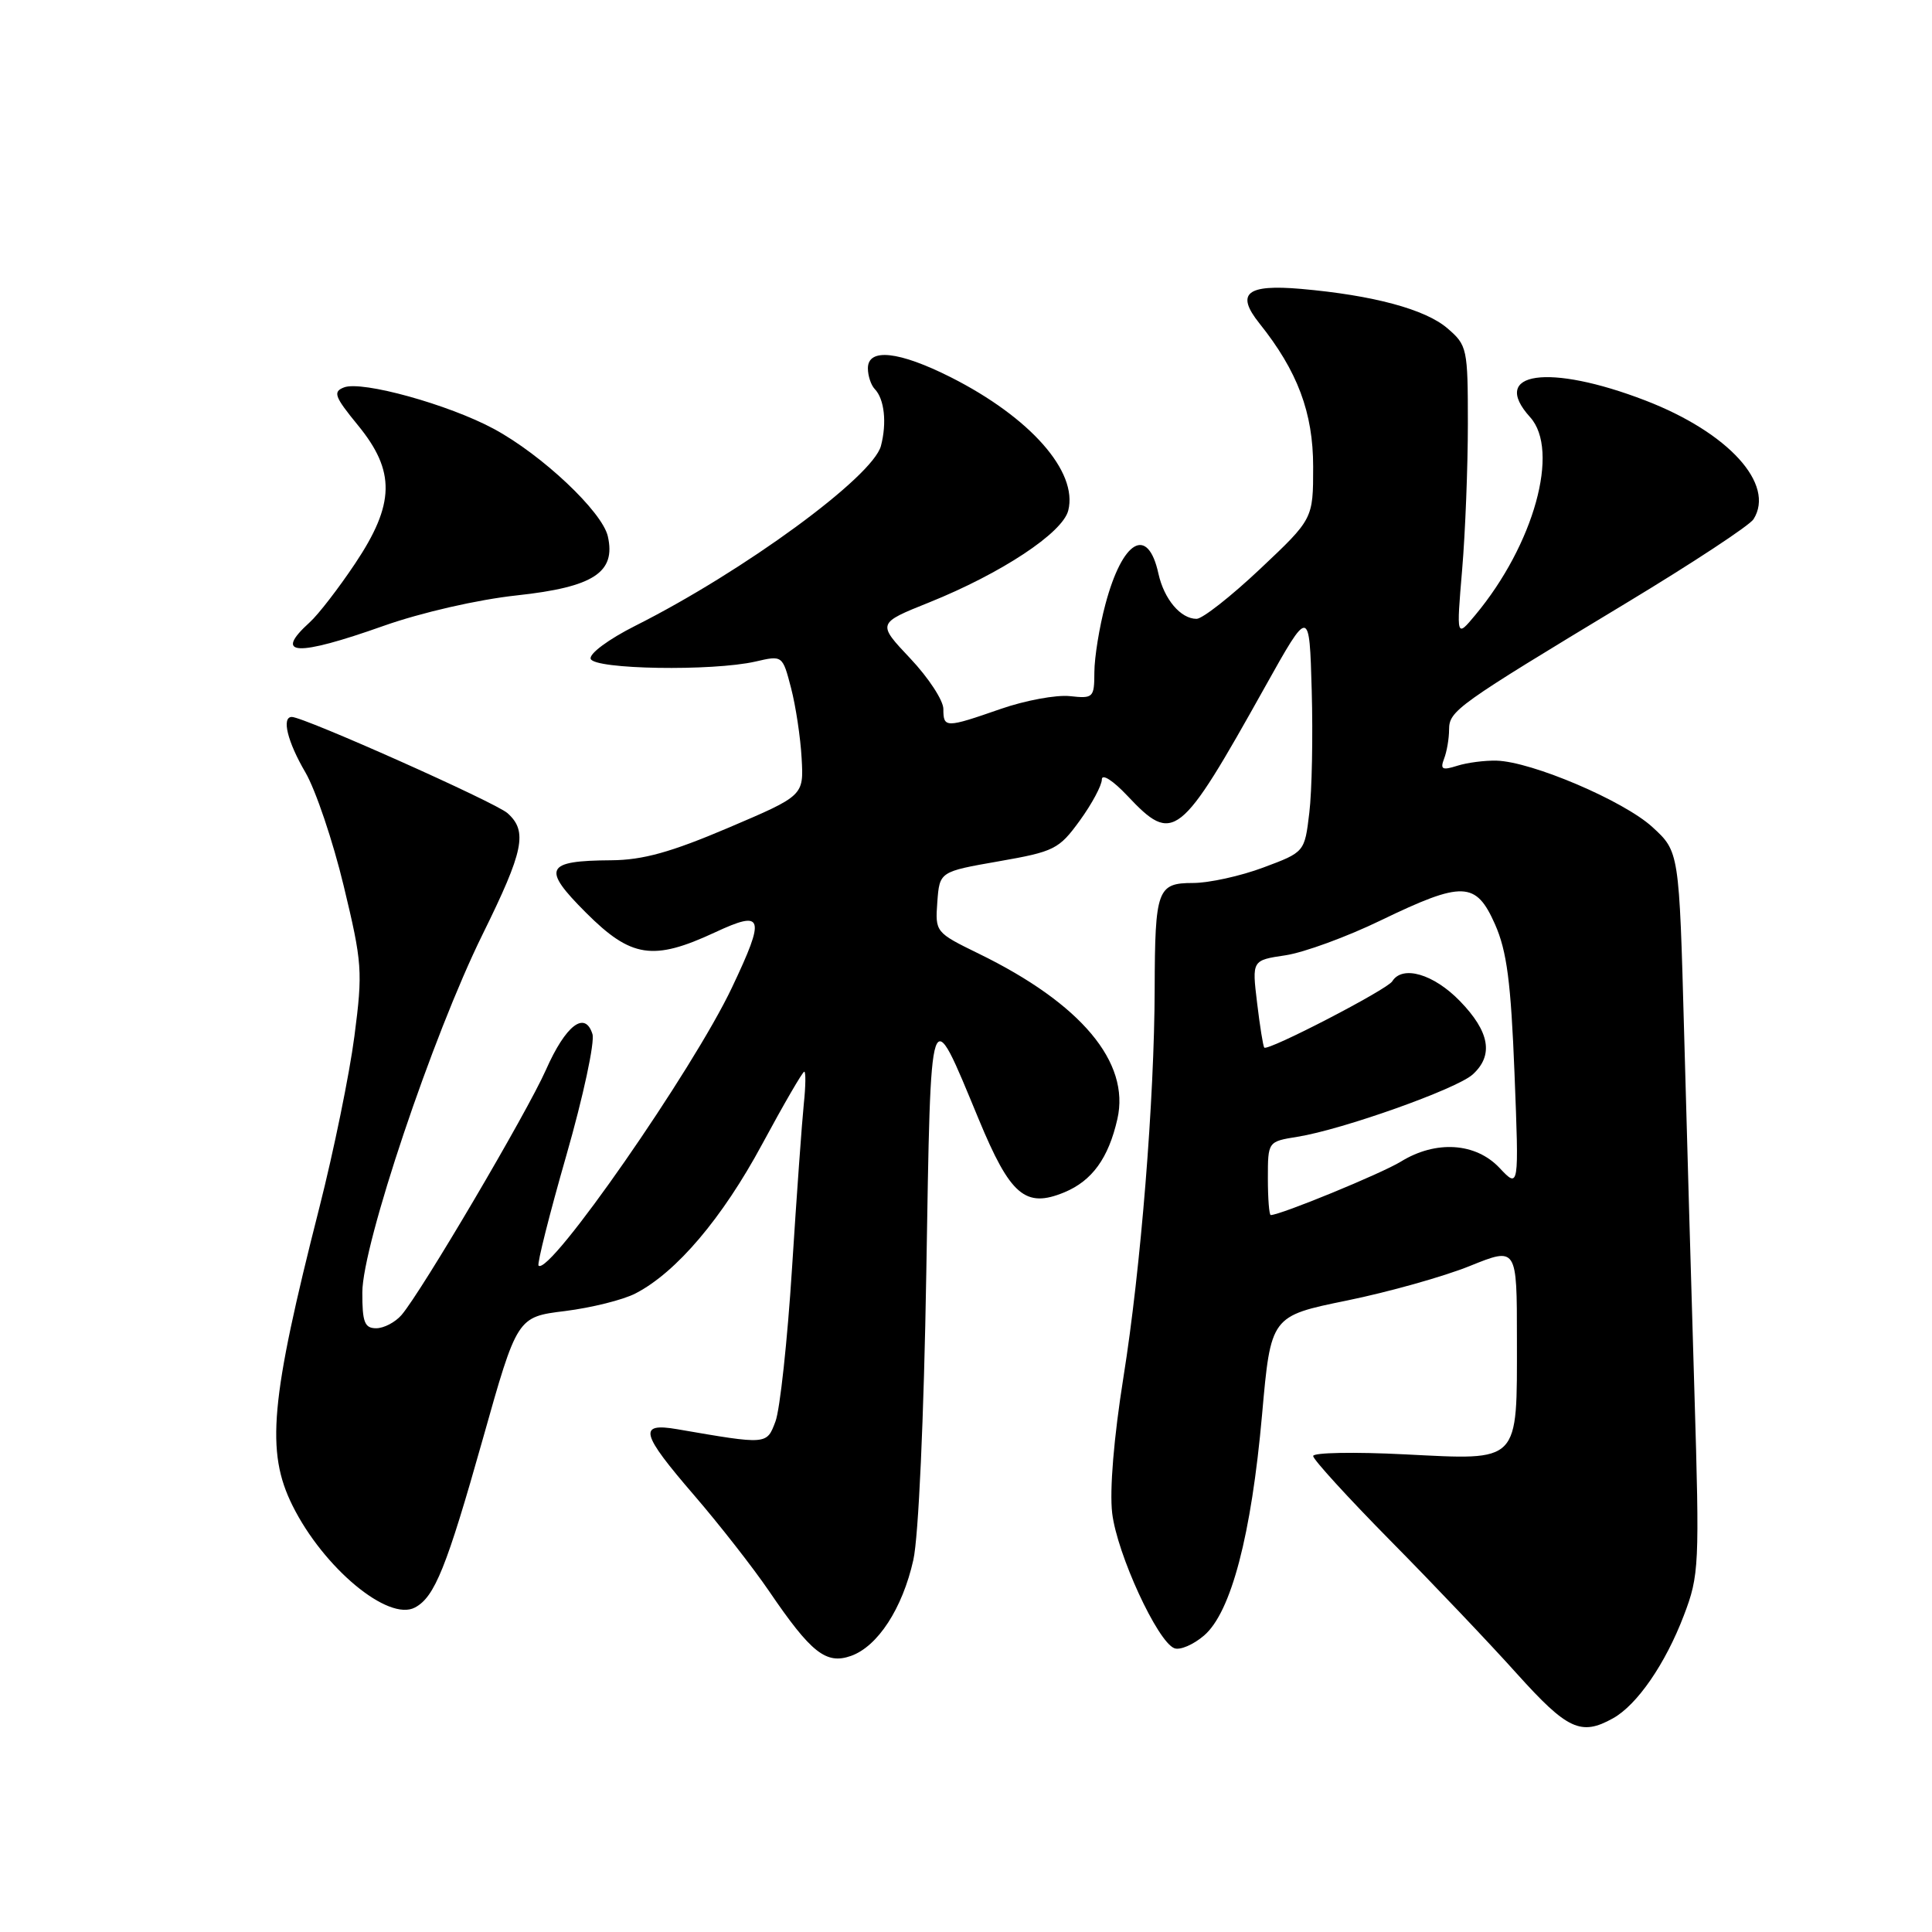 <?xml version="1.0" encoding="UTF-8" standalone="no"?>
<!DOCTYPE svg PUBLIC "-//W3C//DTD SVG 1.1//EN" "http://www.w3.org/Graphics/SVG/1.1/DTD/svg11.dtd" >
<svg xmlns="http://www.w3.org/2000/svg" xmlns:xlink="http://www.w3.org/1999/xlink" version="1.1" viewBox="0 0 256 256">
 <g >
 <path fill="currentColor"
d=" M 213.72 227.69 C 216.92 225.92 220.68 220.46 223.12 214.05 C 225.15 208.74 225.21 207.46 224.52 184.50 C 224.12 171.30 223.51 149.78 223.15 136.67 C 222.50 112.84 222.50 112.84 218.94 109.58 C 215.15 106.11 202.98 100.92 198.30 100.79 C 196.76 100.75 194.41 101.05 193.09 101.47 C 191.10 102.10 190.81 101.95 191.35 100.53 C 191.71 99.60 192.01 97.86 192.01 96.67 C 192.03 94.17 192.98 93.49 215.46 79.92 C 224.23 74.63 231.84 69.62 232.35 68.80 C 235.27 64.17 229.03 57.31 218.03 53.07 C 205.21 48.13 197.31 49.27 202.75 55.28 C 206.72 59.67 203.26 72.17 195.48 81.50 C 192.98 84.50 192.98 84.50 193.74 75.50 C 194.16 70.55 194.50 61.85 194.50 56.16 C 194.50 46.17 194.41 45.75 191.80 43.51 C 188.87 40.98 181.95 39.12 172.39 38.28 C 165.16 37.65 163.70 38.87 166.88 42.85 C 171.94 49.18 174.00 54.68 174.00 61.85 C 174.00 68.76 174.00 68.76 166.98 75.38 C 163.12 79.02 159.33 82.00 158.55 82.00 C 156.44 82.00 154.25 79.40 153.50 76.02 C 152.10 69.60 148.74 71.54 146.47 80.08 C 145.67 83.06 145.02 87.10 145.01 89.05 C 145.00 92.46 144.87 92.58 141.75 92.24 C 139.96 92.05 135.84 92.81 132.59 93.94 C 125.29 96.48 125.00 96.48 125.00 93.94 C 125.00 92.81 123.02 89.79 120.61 87.24 C 116.22 82.59 116.22 82.59 123.13 79.82 C 132.69 75.97 140.81 70.61 141.55 67.64 C 142.85 62.49 136.51 55.31 125.99 49.99 C 119.12 46.53 115.00 46.08 115.00 48.80 C 115.00 49.79 115.41 51.03 115.91 51.55 C 117.19 52.88 117.53 56.03 116.73 59.08 C 115.65 63.18 98.56 75.69 84.18 82.92 C 80.64 84.70 78.04 86.63 78.27 87.30 C 78.74 88.70 94.38 88.96 100.10 87.66 C 103.69 86.83 103.69 86.83 104.82 91.17 C 105.44 93.55 106.07 97.73 106.22 100.47 C 106.50 105.43 106.50 105.43 96.50 109.69 C 88.89 112.93 85.18 113.96 81.00 113.99 C 72.23 114.05 71.75 115.04 77.65 120.94 C 83.63 126.92 86.54 127.36 94.75 123.54 C 101.19 120.54 101.46 121.42 97.00 130.83 C 91.84 141.74 72.80 169.13 71.36 167.70 C 71.15 167.48 72.80 160.91 75.04 153.11 C 77.28 145.31 78.84 138.06 78.50 137.01 C 77.51 133.88 74.96 135.84 72.34 141.76 C 69.83 147.43 55.83 171.20 53.20 174.25 C 52.37 175.21 50.86 176.00 49.85 176.00 C 48.31 176.00 48.00 175.20 48.01 171.25 C 48.02 164.94 57.33 137.22 63.94 123.82 C 69.41 112.73 69.94 110.15 67.25 107.75 C 65.67 106.33 40.26 95.00 38.67 95.00 C 37.28 95.00 38.09 98.29 40.47 102.35 C 41.82 104.67 44.11 111.43 45.54 117.38 C 48.00 127.59 48.08 128.70 46.96 137.31 C 46.31 142.32 44.22 152.52 42.33 159.96 C 35.81 185.58 35.20 192.34 38.76 199.50 C 42.86 207.75 51.45 214.90 54.99 213.00 C 57.60 211.61 59.17 207.70 63.97 190.69 C 68.53 174.50 68.53 174.50 74.88 173.72 C 78.37 173.28 82.58 172.24 84.22 171.38 C 89.62 168.59 95.70 161.43 100.98 151.63 C 103.84 146.33 106.35 142.00 106.57 142.00 C 106.78 142.00 106.76 143.91 106.51 146.25 C 106.27 148.59 105.56 158.38 104.95 168.00 C 104.34 177.62 103.35 186.79 102.75 188.36 C 101.58 191.45 101.70 191.44 89.75 189.38 C 84.51 188.48 84.88 189.90 92.01 198.17 C 95.31 202.00 99.76 207.69 101.89 210.81 C 107.47 219.01 109.45 220.58 112.75 219.42 C 116.30 218.17 119.58 213.14 121.02 206.71 C 121.71 203.65 122.42 187.95 122.74 168.59 C 123.36 131.74 123.11 132.46 129.67 148.27 C 133.87 158.42 135.87 160.12 141.03 157.99 C 144.71 156.46 146.88 153.47 148.06 148.27 C 149.77 140.76 143.25 132.98 129.70 126.37 C 123.95 123.56 123.91 123.51 124.20 119.52 C 124.50 115.50 124.50 115.50 132.33 114.13 C 139.71 112.84 140.32 112.53 143.08 108.73 C 144.69 106.51 146.00 104.06 146.00 103.28 C 146.00 102.48 147.47 103.41 149.37 105.43 C 155.49 111.92 156.30 111.28 167.63 91.00 C 173.50 80.50 173.50 80.50 173.81 91.50 C 173.98 97.55 173.84 104.84 173.49 107.70 C 172.87 112.91 172.87 112.91 167.40 114.95 C 164.39 116.08 160.19 117.00 158.08 117.00 C 153.35 117.00 153.04 117.86 153.00 131.00 C 152.97 145.64 151.16 168.14 148.86 182.50 C 147.59 190.48 147.01 197.43 147.37 200.50 C 148.01 205.89 153.37 217.54 155.61 218.40 C 156.36 218.69 158.13 217.93 159.55 216.71 C 163.13 213.63 165.81 203.42 167.23 187.45 C 168.39 174.39 168.39 174.39 178.46 172.33 C 183.99 171.20 191.33 169.14 194.76 167.75 C 201.00 165.23 201.00 165.23 201.00 177.43 C 201.00 194.01 201.52 193.48 186.15 192.71 C 179.47 192.37 174.00 192.47 174.00 192.93 C 174.00 193.39 178.61 198.44 184.25 204.16 C 189.89 209.87 197.43 217.80 201.00 221.78 C 207.68 229.20 209.49 230.05 213.72 227.69 Z  M 50.83 82.93 C 55.84 81.16 63.30 79.45 68.50 78.89 C 78.65 77.79 81.63 75.85 80.54 71.06 C 79.79 67.79 71.83 60.28 65.44 56.83 C 59.45 53.60 47.97 50.42 45.59 51.33 C 44.08 51.91 44.32 52.55 47.43 56.35 C 52.42 62.44 52.34 66.77 47.05 74.68 C 44.88 77.93 42.18 81.43 41.05 82.45 C 36.16 86.88 39.24 87.04 50.83 82.93 Z  M 168.00 156.13 C 168.00 151.26 168.00 151.26 171.92 150.63 C 177.87 149.68 193.01 144.30 195.13 142.38 C 197.94 139.84 197.40 136.72 193.45 132.65 C 189.97 129.06 185.83 127.85 184.48 130.03 C 183.80 131.13 167.97 139.33 167.52 138.81 C 167.37 138.64 166.94 135.97 166.57 132.87 C 165.89 127.24 165.89 127.24 170.34 126.58 C 172.79 126.21 178.48 124.13 182.97 121.95 C 193.83 116.71 195.57 116.77 198.10 122.48 C 199.67 126.04 200.20 130.12 200.68 142.23 C 201.28 157.50 201.28 157.50 198.69 154.75 C 195.53 151.40 190.26 151.06 185.62 153.92 C 183.03 155.51 169.67 161.00 168.38 161.00 C 168.17 161.00 168.00 158.81 168.00 156.13 Z "/>
</g>
</svg>